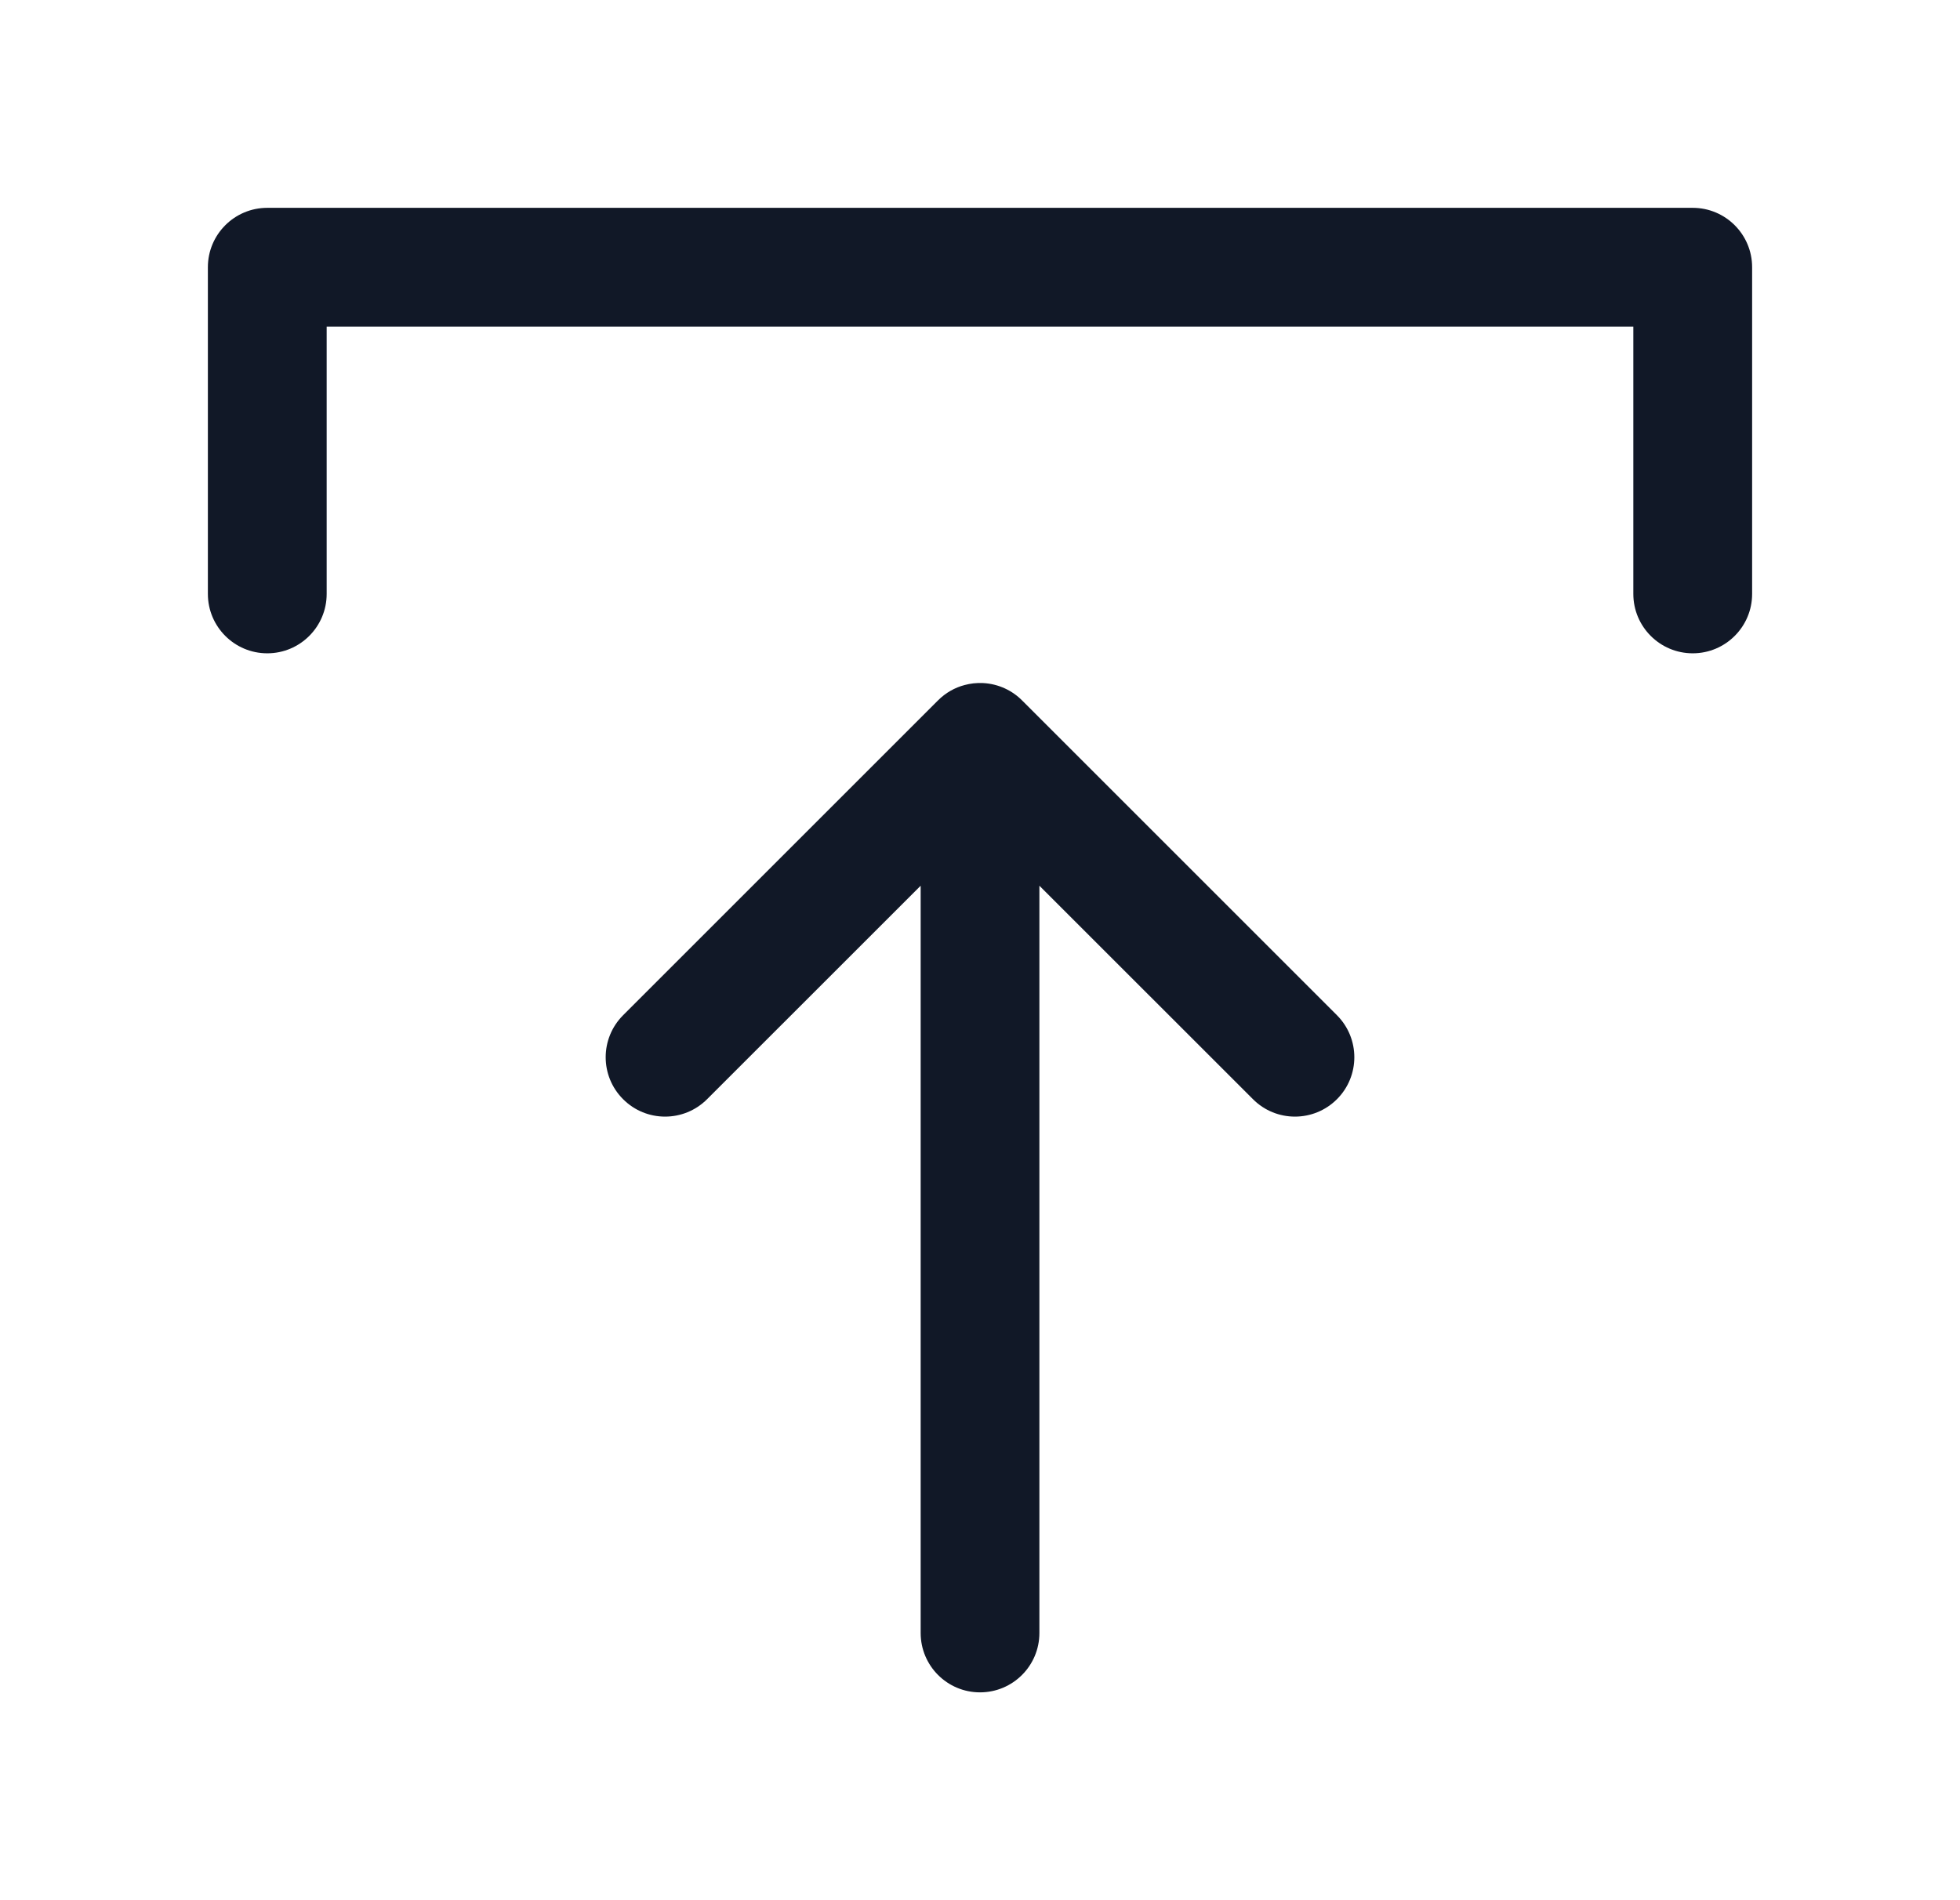 <svg width="33" height="32" viewBox="0 0 33 32" fill="none" xmlns="http://www.w3.org/2000/svg">
<path fill-rule="evenodd" clip-rule="evenodd" d="M4.5 11.002C5.052 11.002 5.5 10.554 5.5 10.002V5.5H27.5V10.002C27.5 10.554 27.948 11.002 28.5 11.002C29.052 11.002 29.5 10.554 29.5 10.002V4.5C29.5 3.948 29.052 3.5 28.5 3.5H4.5C3.948 3.5 3.5 3.948 3.5 4.5V10.002C3.5 10.554 3.948 11.002 4.5 11.002ZM15.501 14.916V27.5C15.501 28.052 15.948 28.5 16.5 28.5C17.053 28.5 17.5 28.052 17.5 27.5V14.916L21.096 18.511C21.486 18.902 22.119 18.902 22.51 18.511C22.9 18.121 22.9 17.488 22.51 17.097L17.219 11.806C17.049 11.63 16.814 11.517 16.553 11.503C16.498 11.5 16.444 11.502 16.389 11.508C16.339 11.514 16.29 11.523 16.242 11.536C16.077 11.579 15.922 11.666 15.793 11.795L10.491 17.097C10.1 17.488 10.1 18.121 10.491 18.511C10.881 18.902 11.514 18.902 11.905 18.511L15.501 14.916Z" fill="#111827"/>
</svg>
